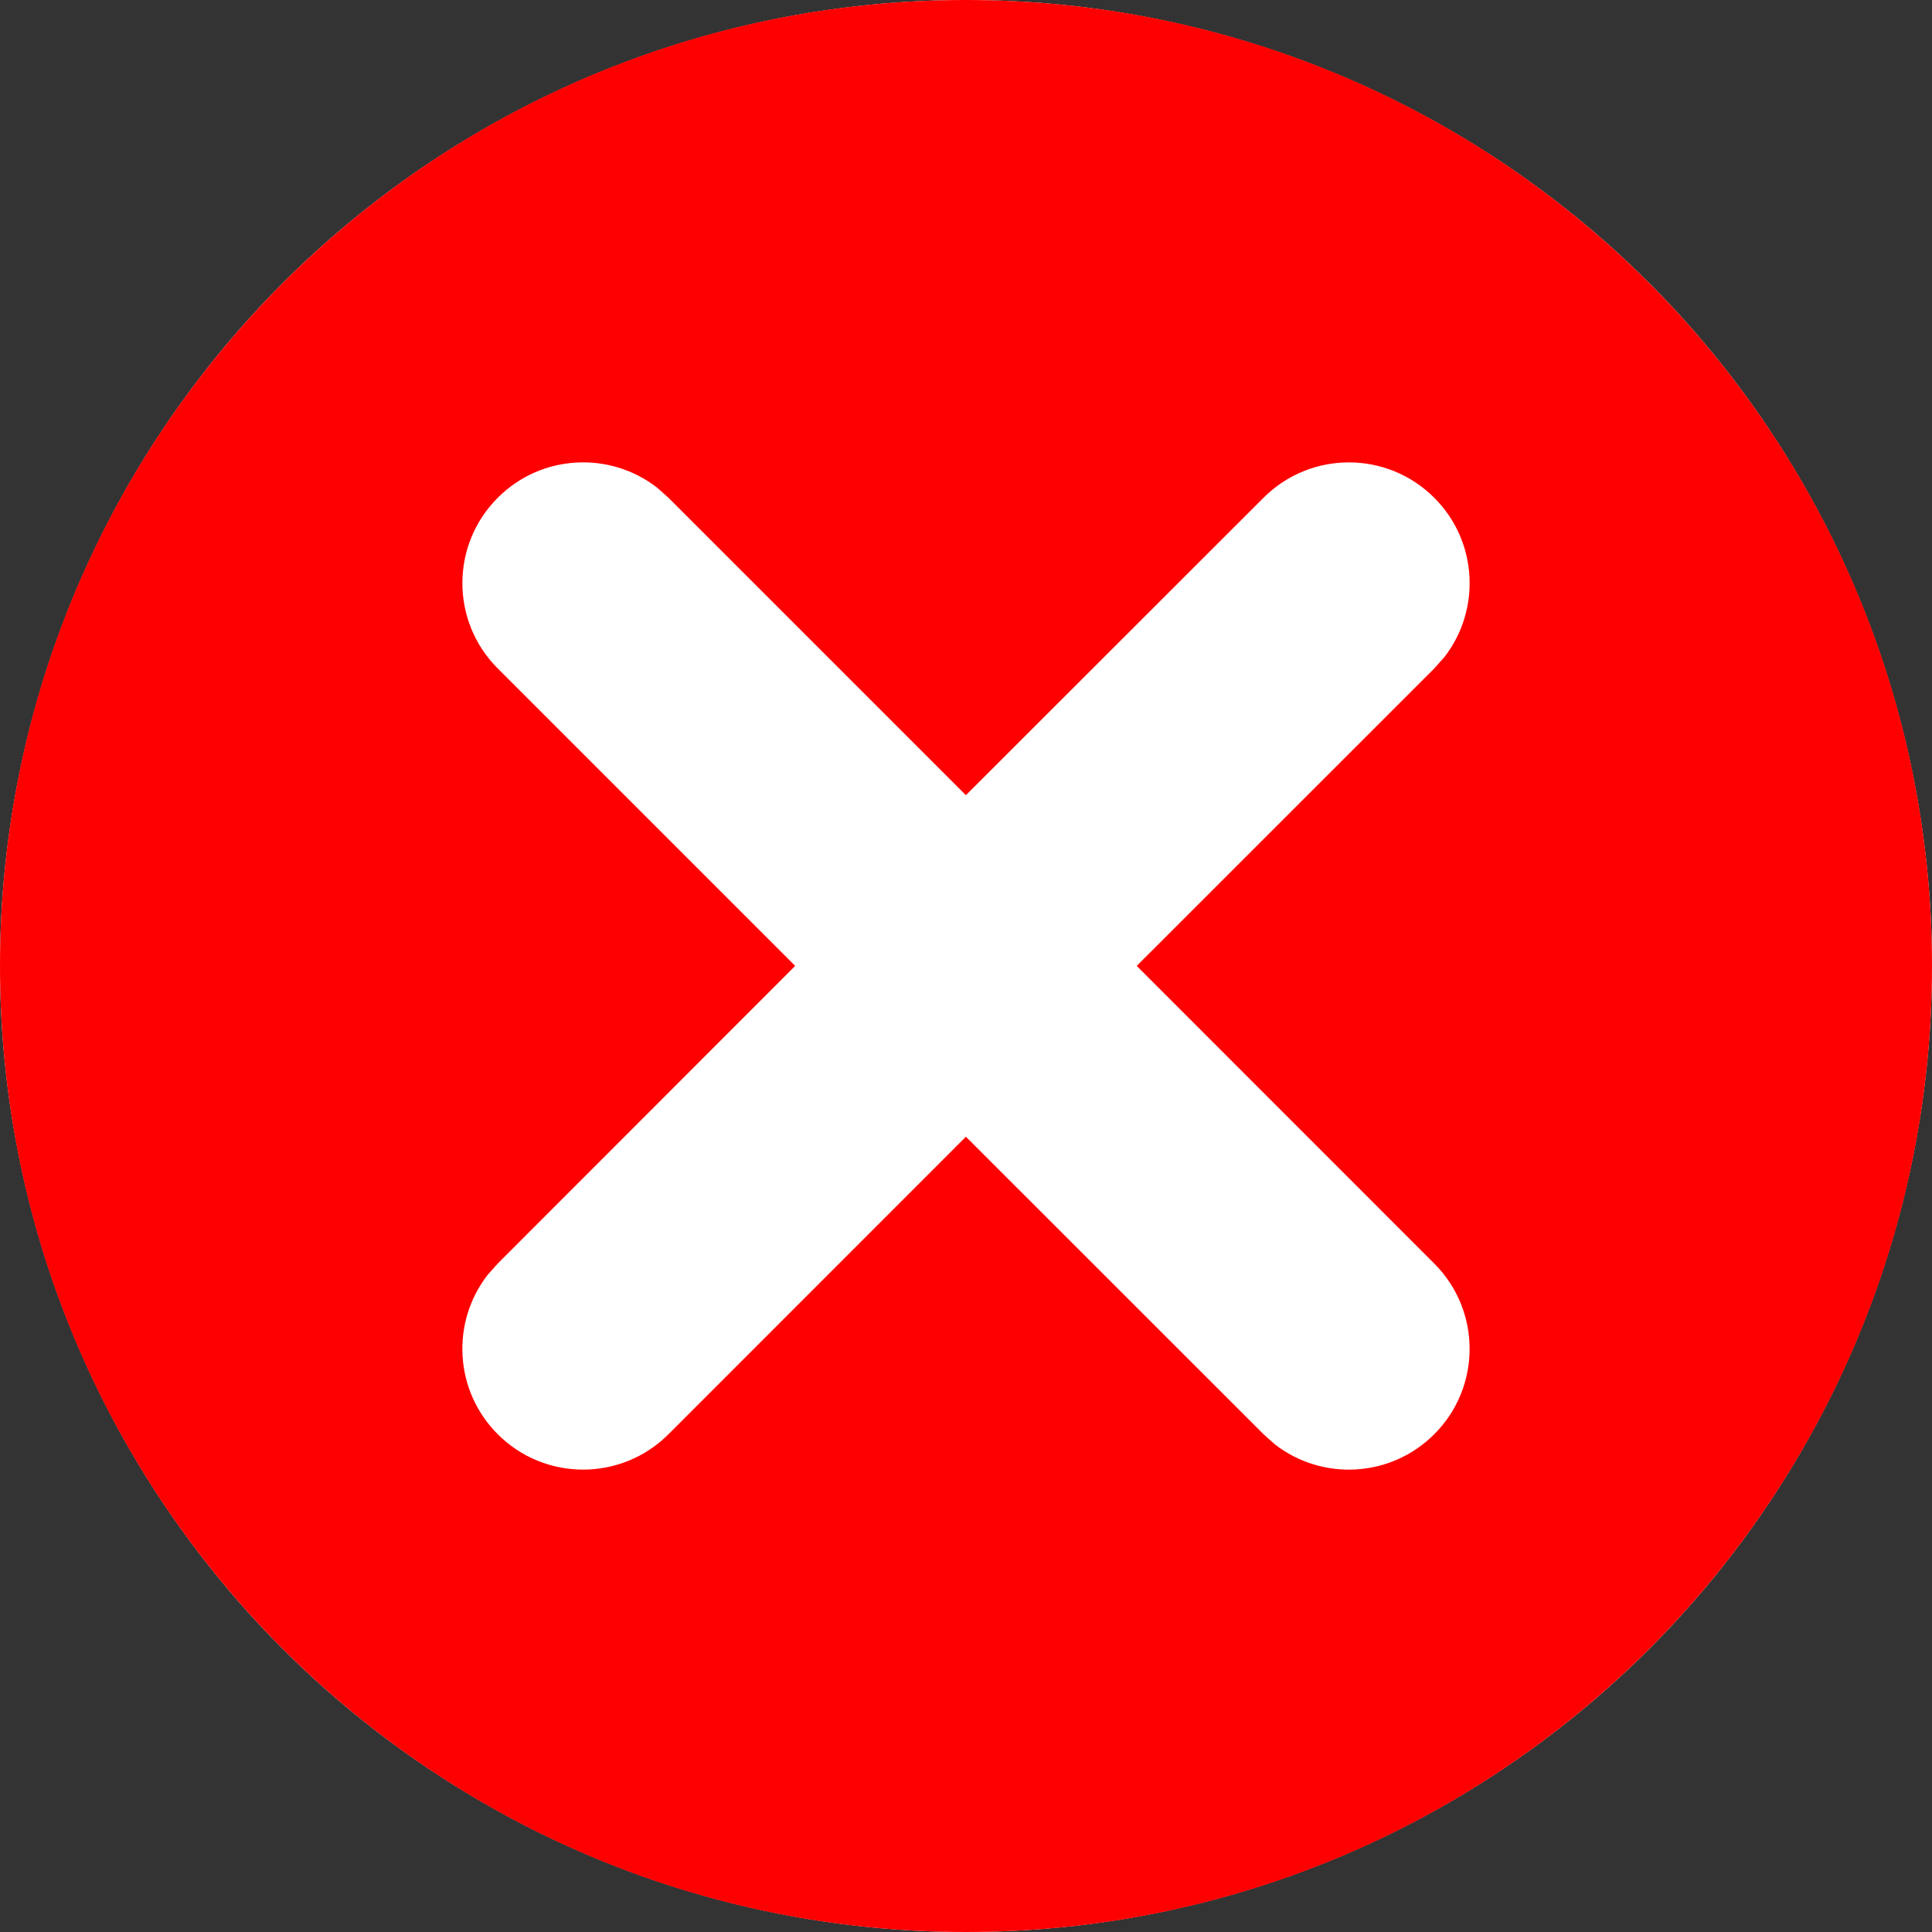 <svg width="22" height="22" viewBox="0 0 22 22" fill="none" xmlns="http://www.w3.org/2000/svg">
<rect x="0" y="0" width="22" height="22" fill="#333333" stroke="none"/>
<circle cx="11" cy="11" r="11" fill="white"/>
<path fill-rule="evenodd" clip-rule="evenodd" d="M11 0C17.075 0 22 4.925 22 11C22 17.075 17.075 22 11 22C4.925 22 0 17.075 0 11C0 4.925 4.925 0 11 0ZM7.483 5.553C6.943 5.134 6.163 5.172 5.668 5.668C5.131 6.205 5.131 7.075 5.668 7.612L9.055 10.999L5.668 14.388L5.553 14.517C5.134 15.057 5.172 15.836 5.668 16.332C6.205 16.869 7.075 16.869 7.612 16.332L10.999 12.944L14.388 16.332L14.517 16.447C15.057 16.866 15.836 16.828 16.332 16.332C16.869 15.795 16.869 14.925 16.332 14.388L12.944 10.999L16.332 7.612L16.447 7.483C16.866 6.943 16.828 6.163 16.332 5.668C15.795 5.131 14.925 5.131 14.388 5.668L10.999 9.055L7.612 5.668L7.483 5.553Z" fill="#FF0000"/>
</svg>
